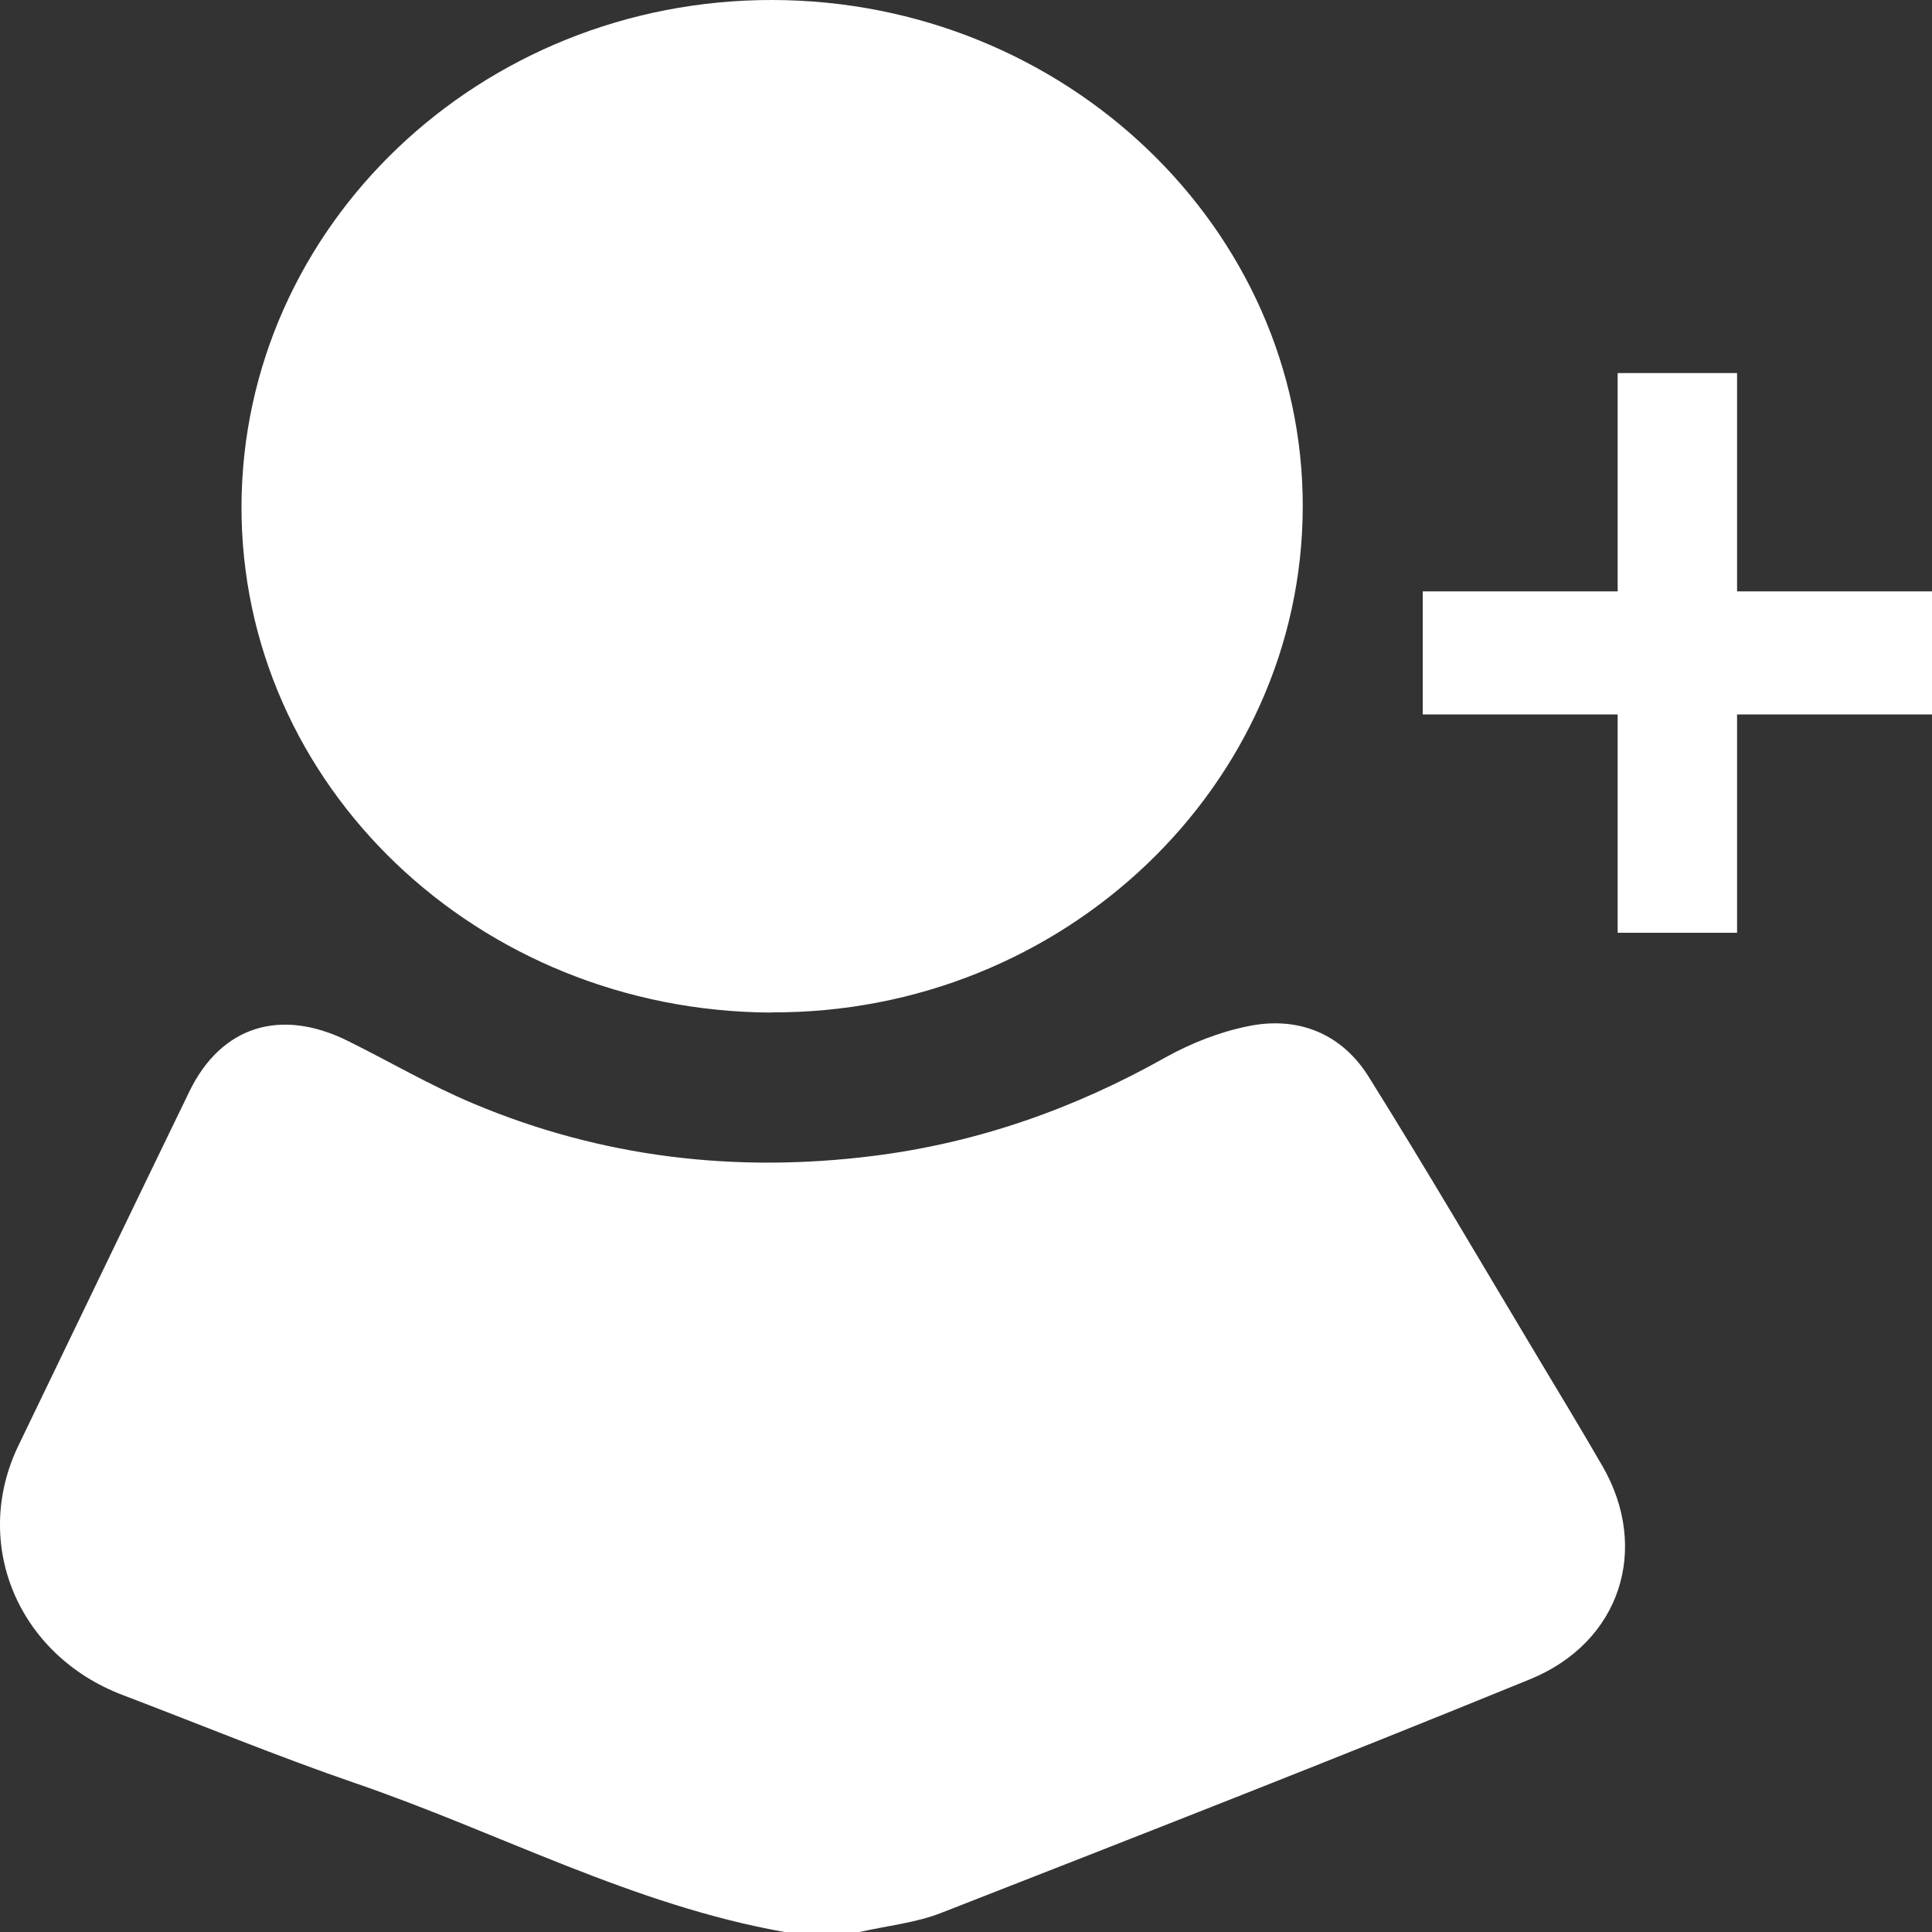 <svg viewBox="0 0 100 100" xmlns="http://www.w3.org/2000/svg"><rect x="0" y="0" width="100" height="100" fill="#333333" stroke="none"/><g fill="#fff"><path d="m40.61 100c-7.85-1.39-14.8-5.16-22.21-7.7-4.07-1.4-8.04-3.04-12.06-4.57-5.41-2.06-7.83-7.83-5.39-12.9 2.95-6.11 5.89-12.23 8.85-18.33 1.64-3.38 4.7-4.35 8.19-2.63 2.18 1.08 4.27 2.31 6.51 3.25 6.61 2.78 13.53 3.61 20.7 2.71 5.42-.68 10.41-2.45 15.11-5.09 1.32-.74 2.82-1.33 4.32-1.63 2.63-.53 4.85.44 6.21 2.62 3.02 4.83 5.89 9.74 8.82 14.63 1.1 1.83 2.21 3.67 3.28 5.52 2.47 4.27.95 9.12-3.75 11.04-10.11 4.13-20.29 8.11-30.47 12.09-1.33.52-2.82.67-4.23.99h-3.89z"/><path d="m39.92 52.41c-15.21-.07-27.46-11.78-27.42-26.22.05-14.49 12.37-26.22 27.49-26.19 15.14.03 27.47 11.83 27.44 26.24-.03 14.45-12.41 26.23-27.5 26.16z"/><path d="m83.73 36.98h-10.09v-6.37h10.09v-11.3h6.18v11.3h10.09v6.37h-10.09v11.3h-6.18z"/></g></svg>